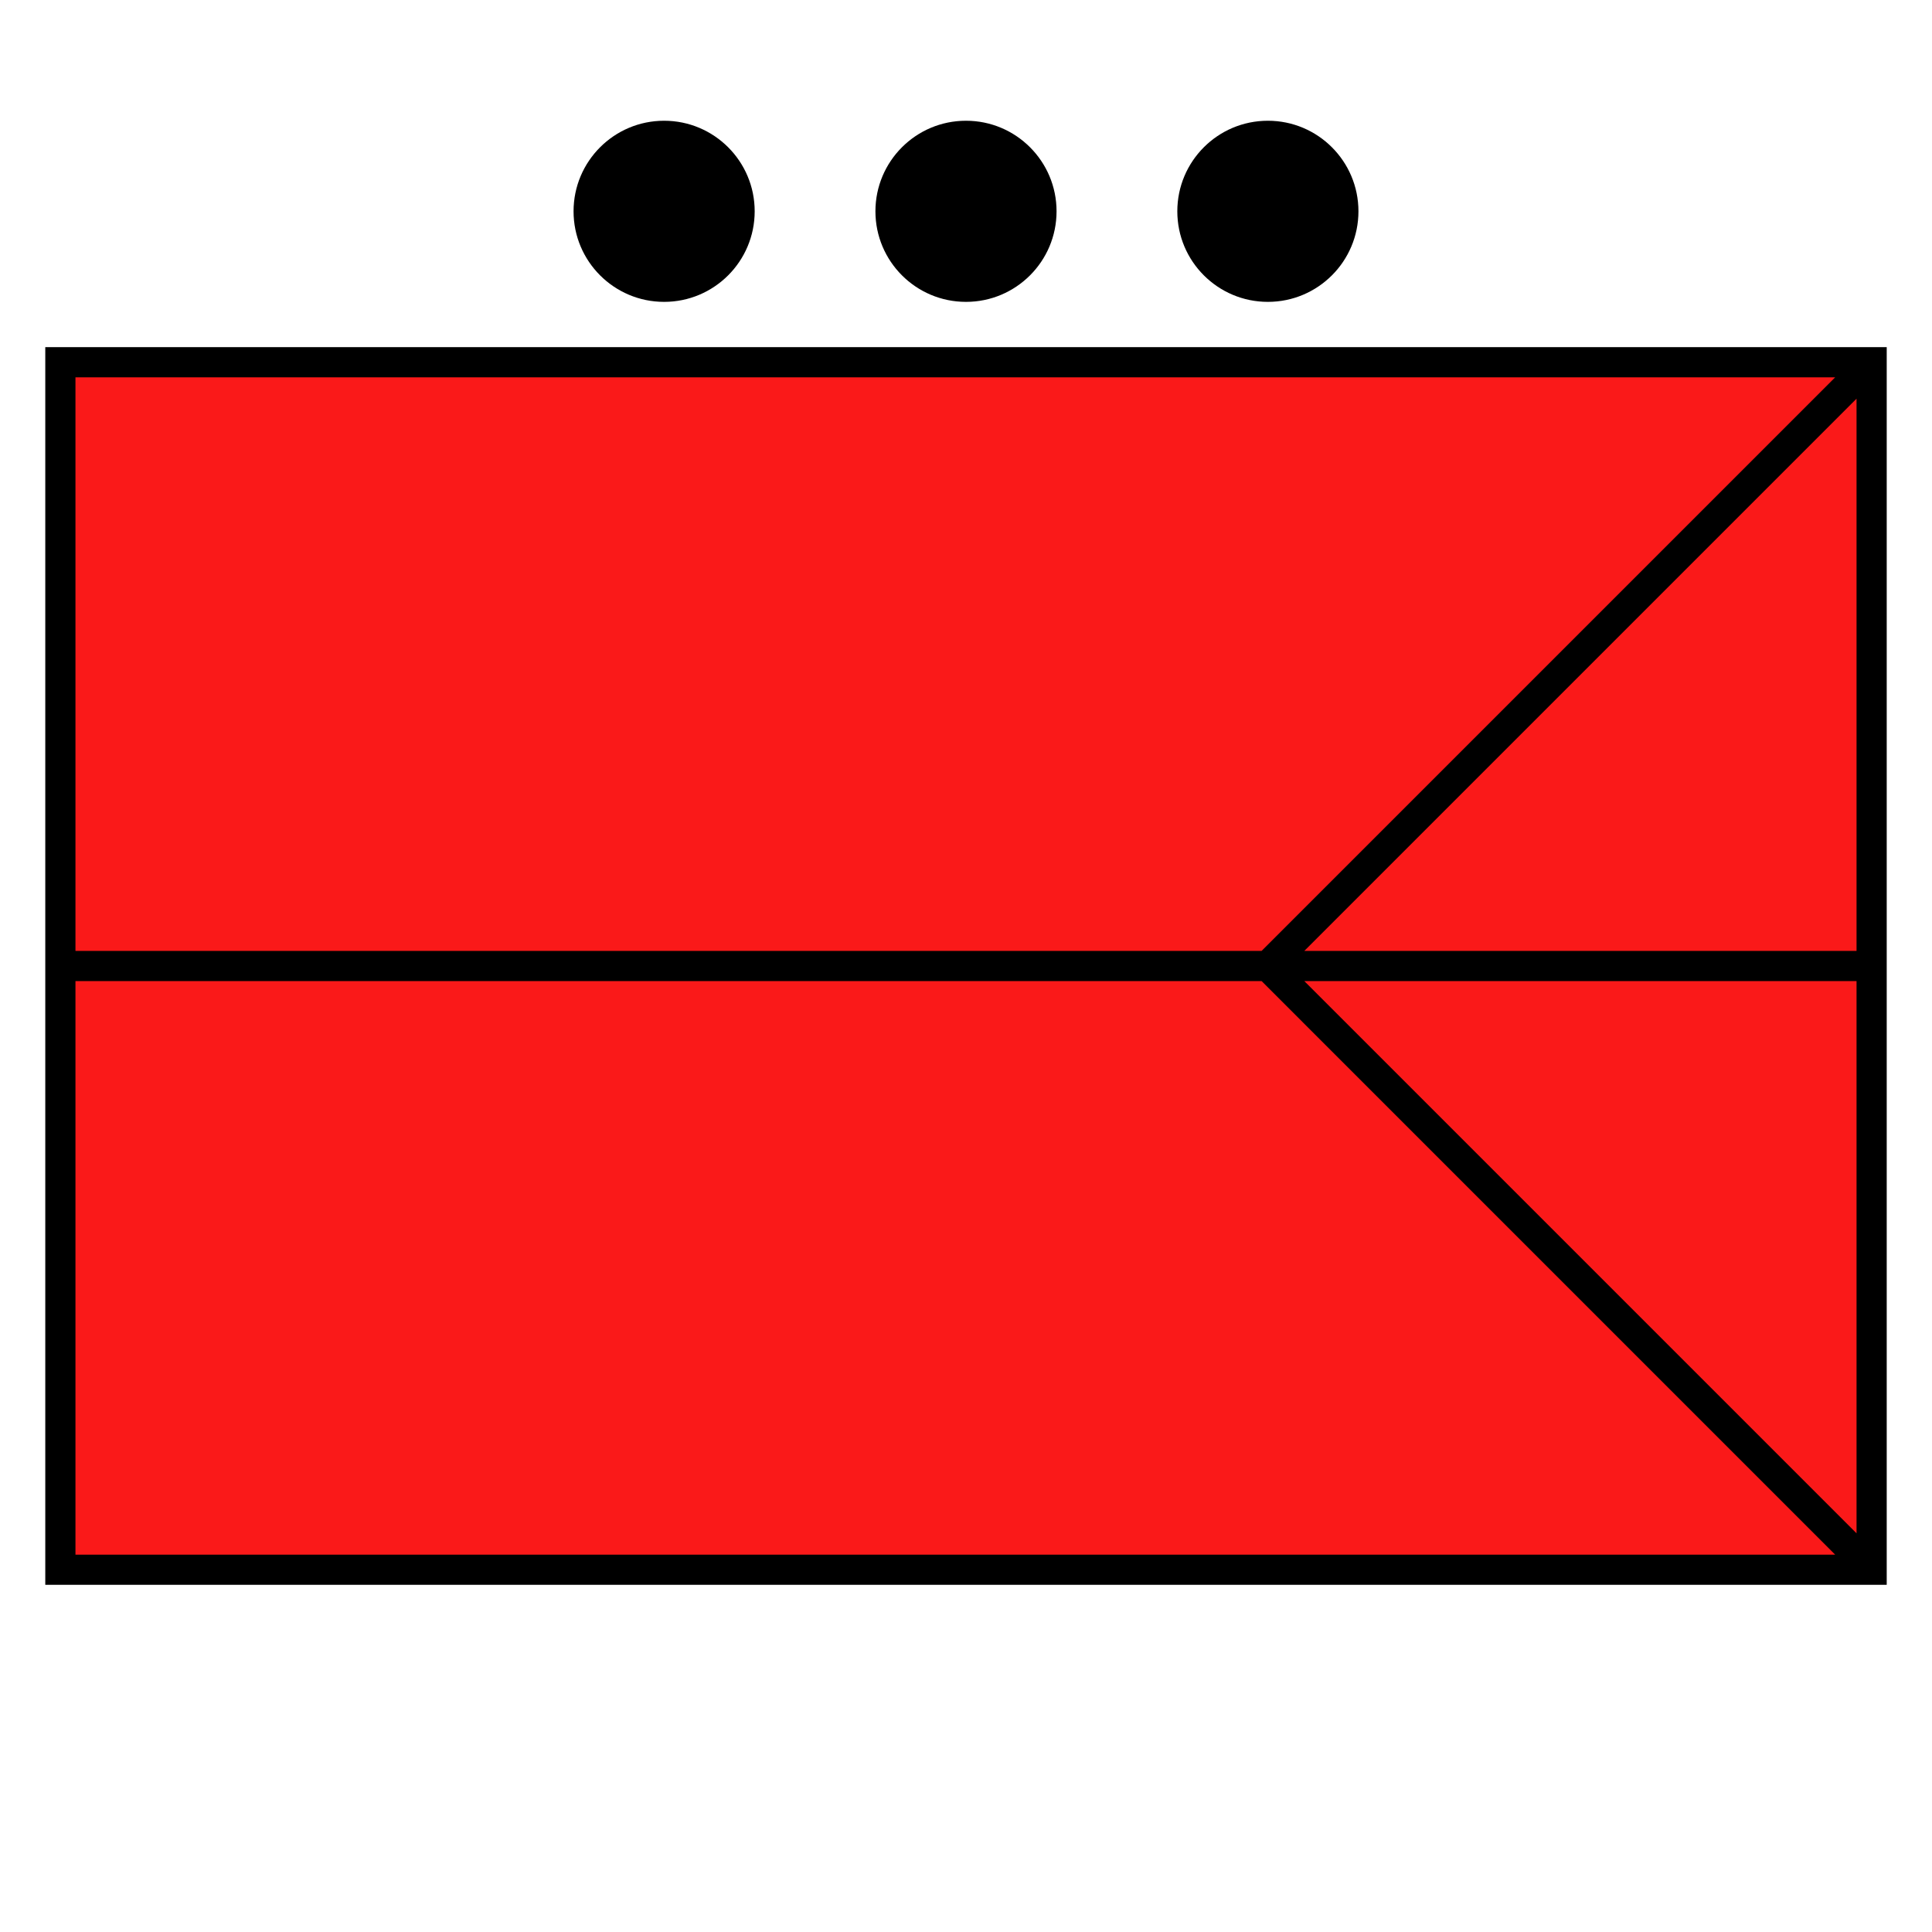<?xml version="1.0" encoding="UTF-8"?>
<svg xmlns="http://www.w3.org/2000/svg" version="1.1" viewBox="0 0 90.709 90.709">
  <!-- Generator: Adobe Illustrator 29.1.0, SVG Export Plug-In . SVG Version: 2.1.0 Build 142)  -->
  <g id="Grundfläche">
    <rect x="0" width="90.709" height="90.709" fill="none"/>
  </g>
  <g id="Flächige_Fülung">
    <rect x="2.835" y="17.008" width="85.04" height="56.693" fill="#fa1919"/>
  </g>
  <g id="Takt_Zeichen__x28_umgewandelt_x29_">
    <path d="M2.126,74.409h86.457V16.299H2.126v58.11ZM3.543,46.063h55.691l26.929,26.93H3.543v-26.93ZM61.239,46.063h25.927v25.927l-25.927-25.927ZM87.166,44.646h-25.927l25.927-25.927v25.927ZM86.163,17.716l-26.929,26.929H3.543v-26.929h82.62Z"/>
    <circle cx="45.354" cy="9.921" r="4.252"/>
    <circle cx="59.528" cy="9.921" r="4.252"/>
    <path d="M31.181,14.173c2.348,0,4.252-1.904,4.252-4.252s-1.904-4.252-4.252-4.252-4.252,1.904-4.252,4.252,1.904,4.252,4.252,4.252Z"/>
  </g>
</svg>